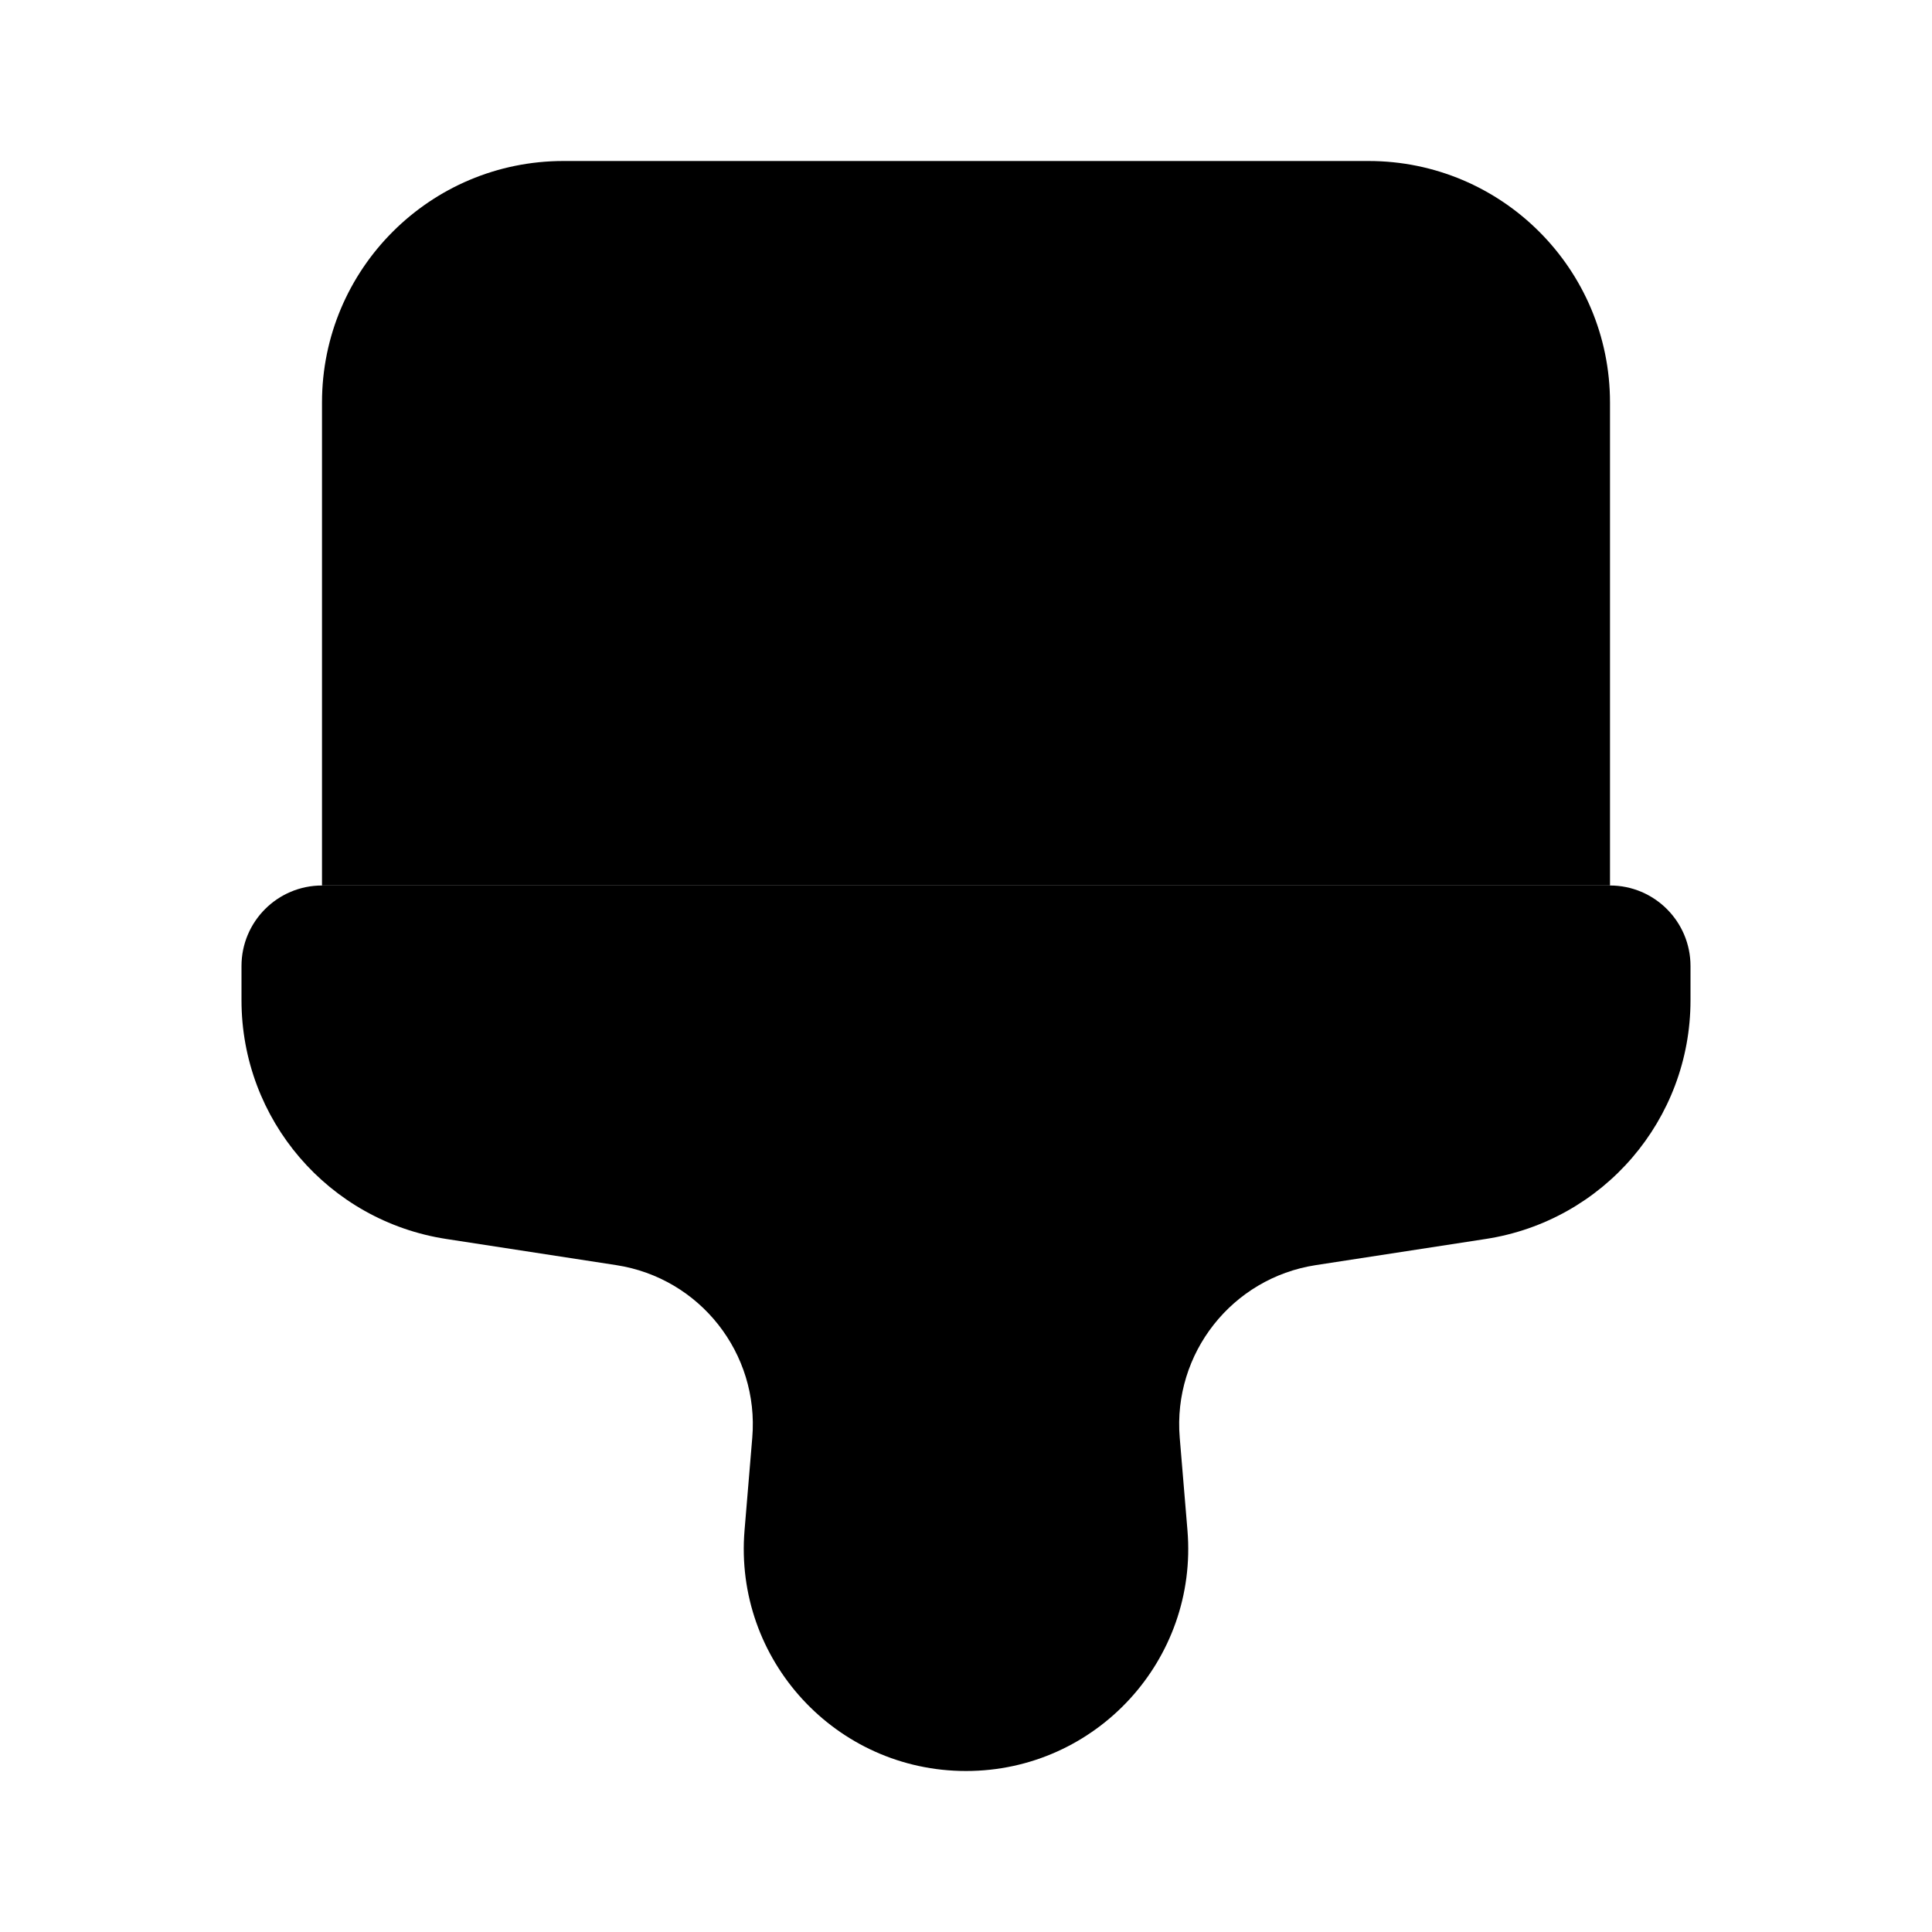 <svg width="24" height="24" viewBox="0 0 24 24" fill="none" xmlns="http://www.w3.org/2000/svg">
  <path d="M4 5C4 3.343 5.343 2 7 2H17C18.657 2 20 3.343 20 5V11H4V5Z" fill="url(#paint0_linear)" />
  <path fillRule="evenodd" clipRule="evenodd"
    d="M5.544 15.391C4.08 15.166 3 13.907 3 12.426V12C3 11.448 3.448 11 4 11H20C20.552 11 21 11.448 21 12V12.426C21 13.907 19.92 15.166 18.456 15.391L16.344 15.716C15.306 15.876 14.568 16.812 14.655 17.859L14.751 19.01C14.885 20.62 13.615 22 12 22V22C10.385 22 9.115 20.62 9.249 19.01L9.345 17.859C9.432 16.812 8.695 15.876 7.656 15.716L5.544 15.391Z"
    fill="url(#paint1_linear)" />
  <defs>
    <linearGradient id="paint0_linear" x1="12" y1="2" x2="12" y2="11" gradientUnits="userSpaceOnUse">
      <stop stopColor="#6073D8" />
      <stop offset="1" stopColor="#5C5ACA" />
    </linearGradient>
    <linearGradient id="paint1_linear" x1="12" y1="11" x2="12" y2="22" gradientUnits="userSpaceOnUse">
      <stop stopColor="white" />
      <stop offset="1" stopColor="#D1DAEE" />
    </linearGradient>
  </defs>
</svg>